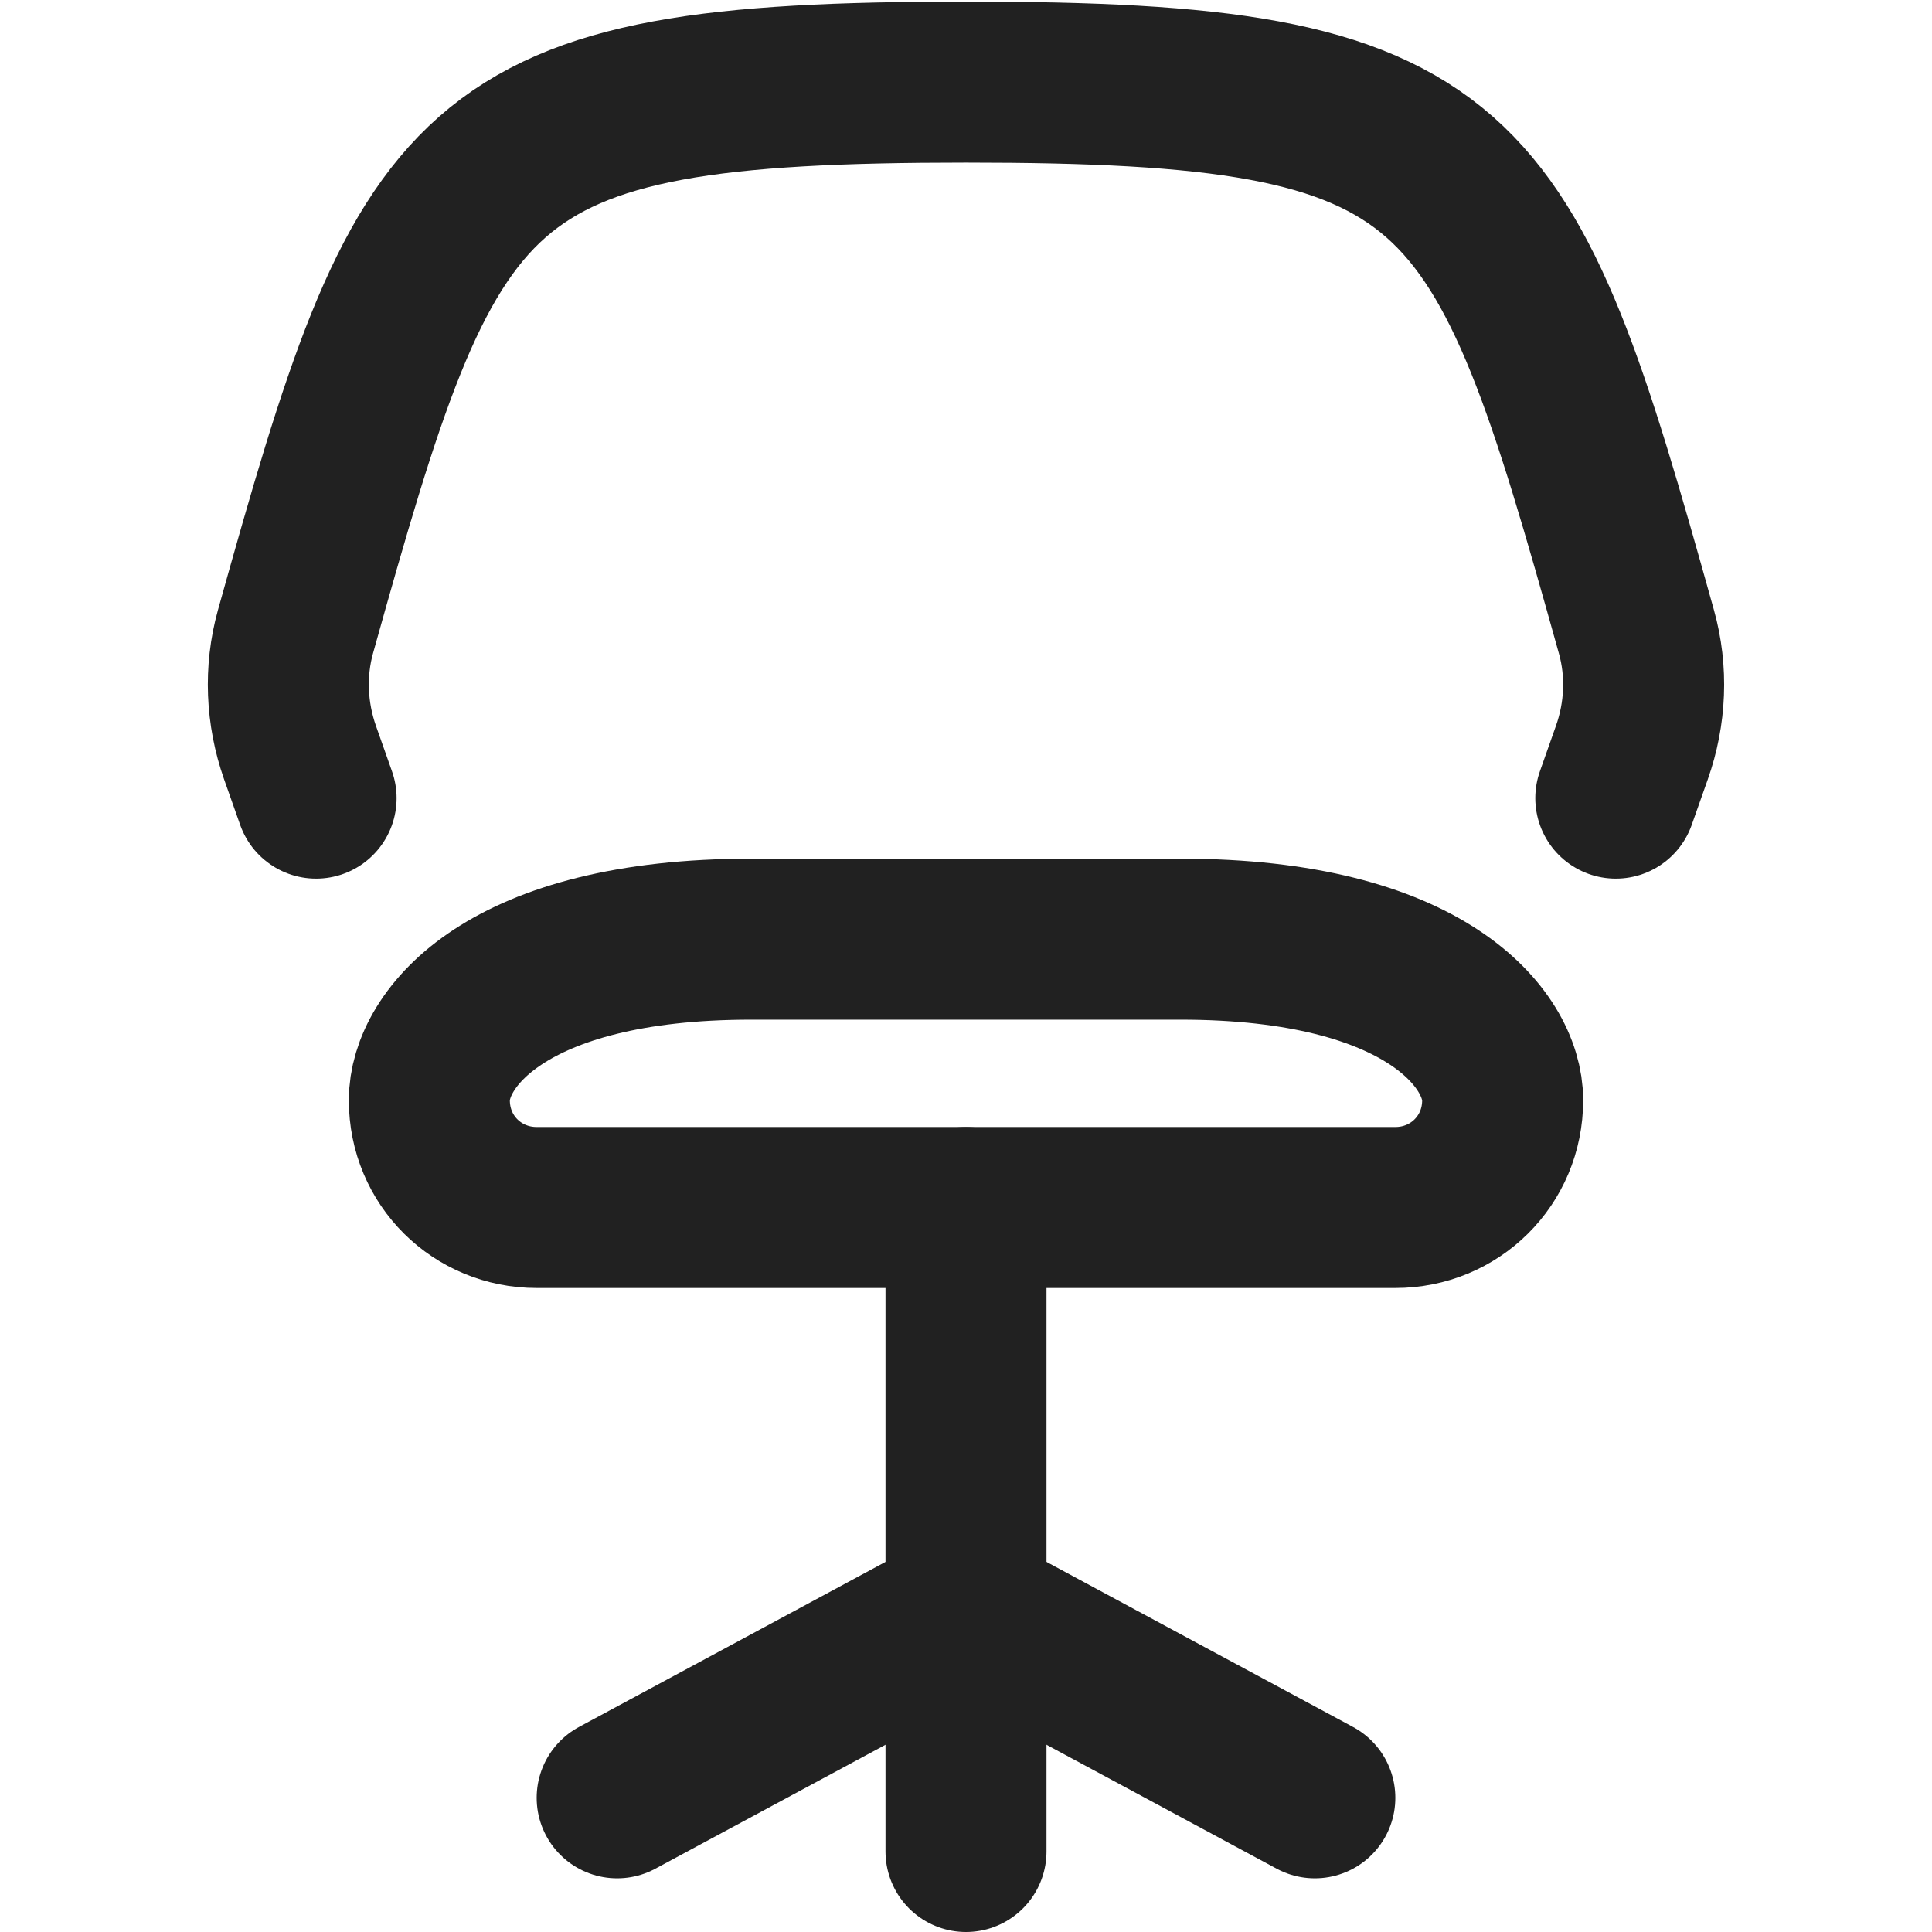 <svg xmlns="http://www.w3.org/2000/svg" height="18" width="18" viewBox="0 0 18 18"><title>chair 4</title><g stroke-width="1.5" fill="none" stroke="#212121" class="nc-icon-wrapper"><line x1="9" y1="11.25" x2="9" y2="17.25" stroke-linecap="round" stroke-linejoin="round" stroke="#212121"></line><line x1="9" y1="15" x2="5.75" y2="16.75" stroke-linecap="round" stroke-linejoin="round" stroke="#212121"></line><line x1="9" y1="15" x2="12.25" y2="16.75" stroke-linecap="round" stroke-linejoin="round" stroke="#212121"></line><path d="M15.054,7.436l.15-.425c.128-.362,.146-.756,.042-1.126C14,1.417,13.686,.765,9,.765,4.314,.765,4,1.417,2.753,5.885c-.103,.37-.085,.764,.042,1.126l.15,.425" stroke-linecap="round" stroke-linejoin="round" stroke="#212121"></path><path d="M9,11.25h4c.552,0,1-.436,1-1s-.715-1.5-3-1.5h-2c-.602,0-1.285,0-2,0-2.285,0-3,.928-3,1.5,0,.564,.448,1,1,1h4Z" stroke-linecap="round" stroke-linejoin="round"></path></g></svg>